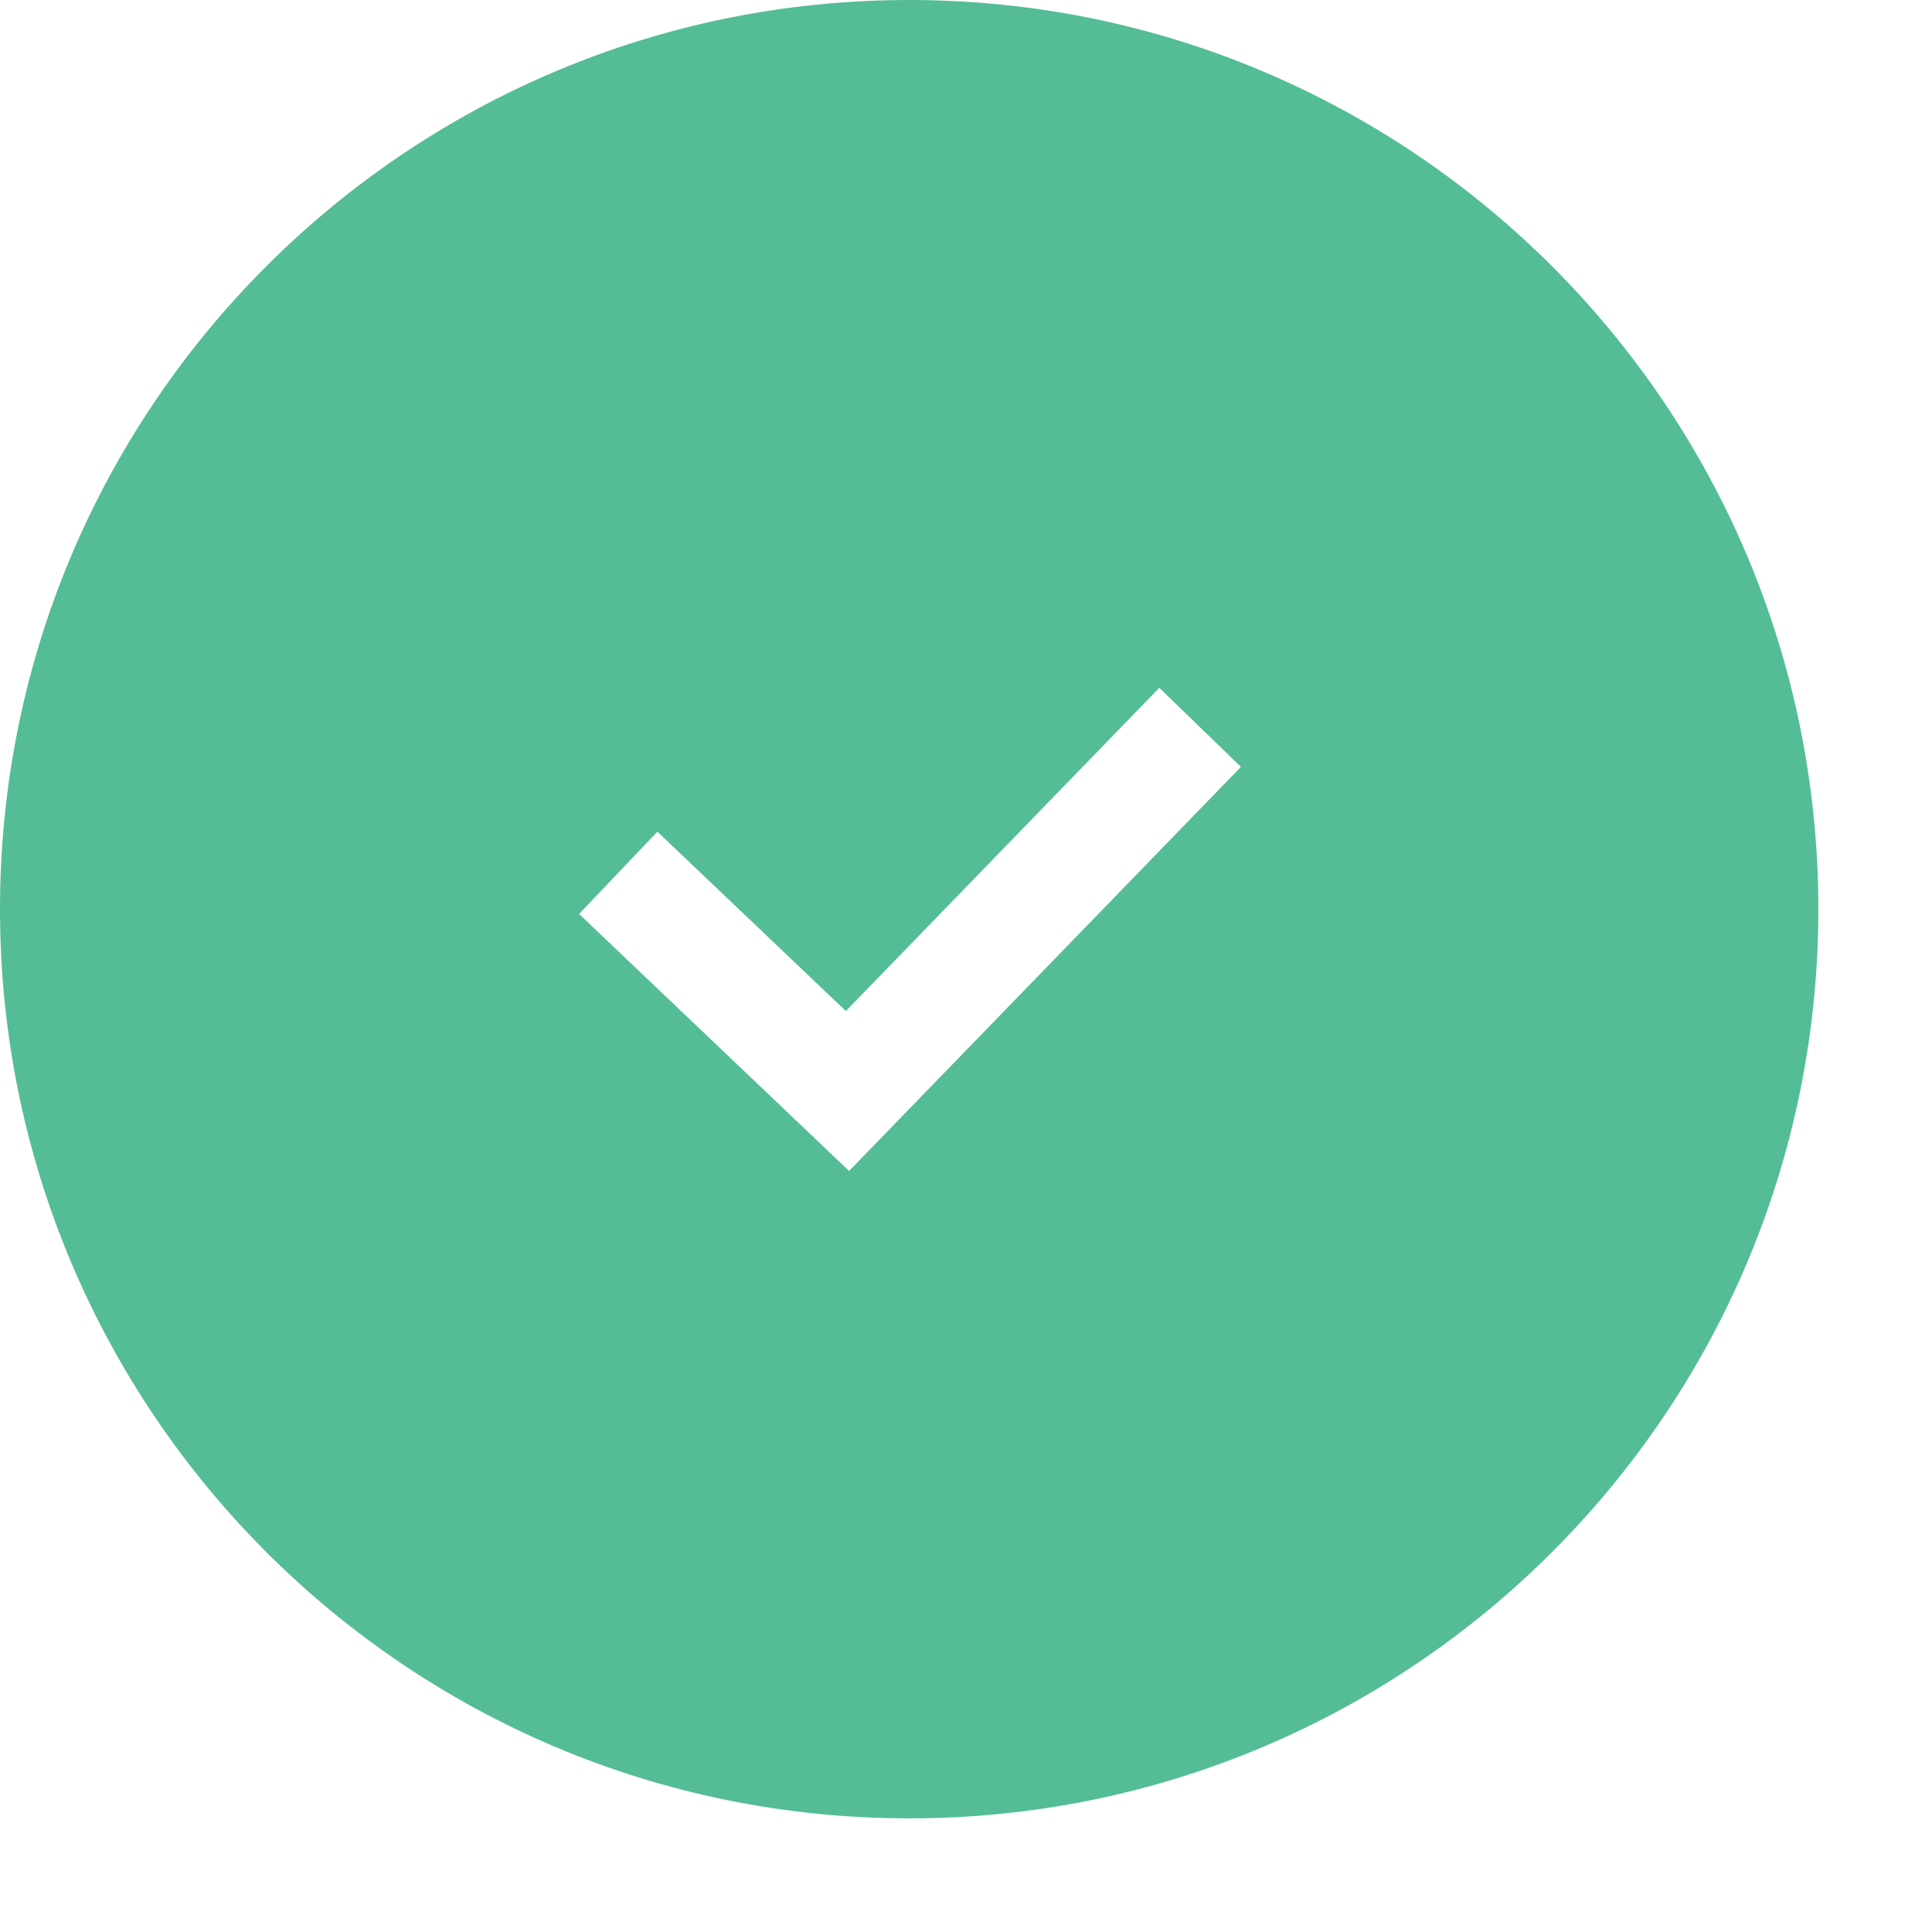 <svg width="32" height="32" viewBox="0 0 34 34" fill="none" xmlns="http://www.w3.org/2000/svg">
    <path fill-rule="evenodd" clip-rule="evenodd"
        d="M16 32C24.837 32 32 24.837 32 16C32 7.163 24.837 0 16 0C7.163 0 0 7.163 0 16C0 24.837 7.163 32 16 32ZM15.632 19.896L21.838 13.496L20.402 12.104L14.886 17.793L11.569 14.636L10.191 16.084L14.225 19.924L14.942 20.607L15.632 19.896Z"
        fill="#54BD95" />
</svg>